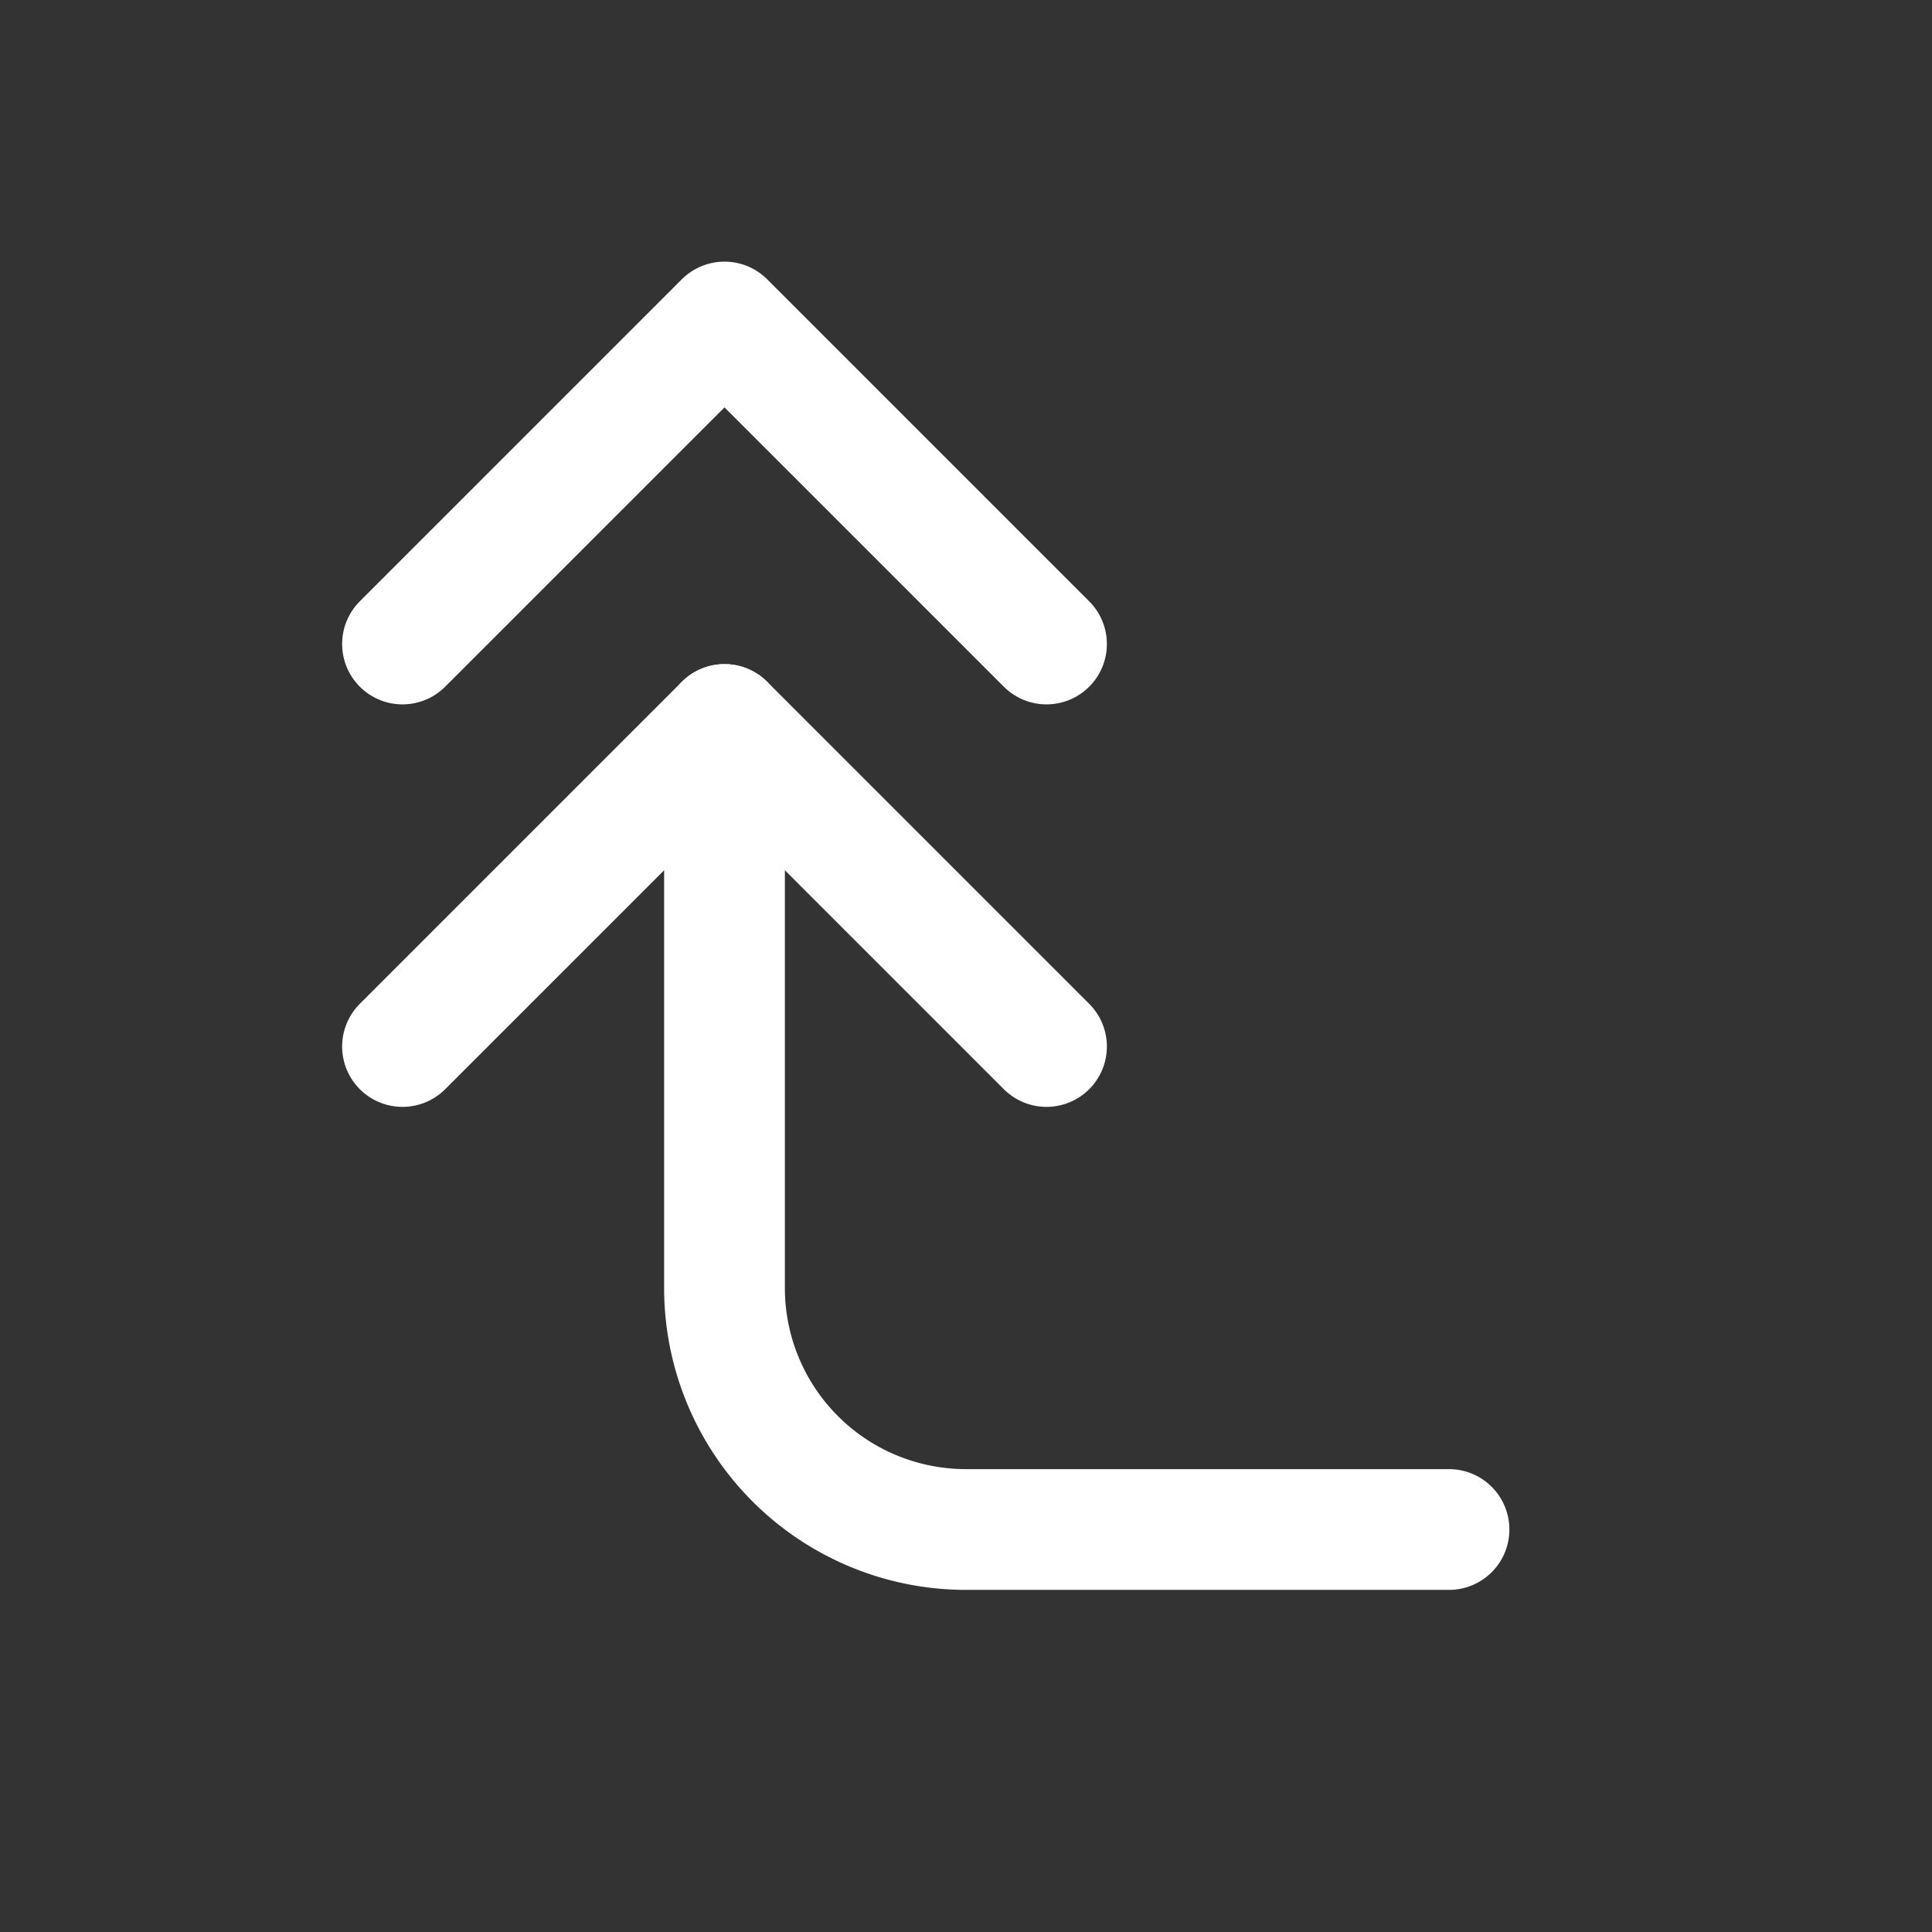 <svg xmlns="http://www.w3.org/2000/svg" class="icon icon-tabler icon-tabler-corner-left-up-double" width="24" height="24" viewBox="0 0 24 24" stroke-width="1.5" stroke="#ffffff" fill="none" stroke-linecap="round" stroke-linejoin="round"><rect x="0" y="0" width="24" height="24" fill="#333333" stroke="none"/>  <path stroke="none" d="M0 0h24v24H0z" fill="none"/>  <path d="M18 19h-6a3 3 0 0 1 -3 -3v-7" />  <path d="M13 13l-4 -4l-4 4m8 -5l-4 -4l-4 4" /></svg>
